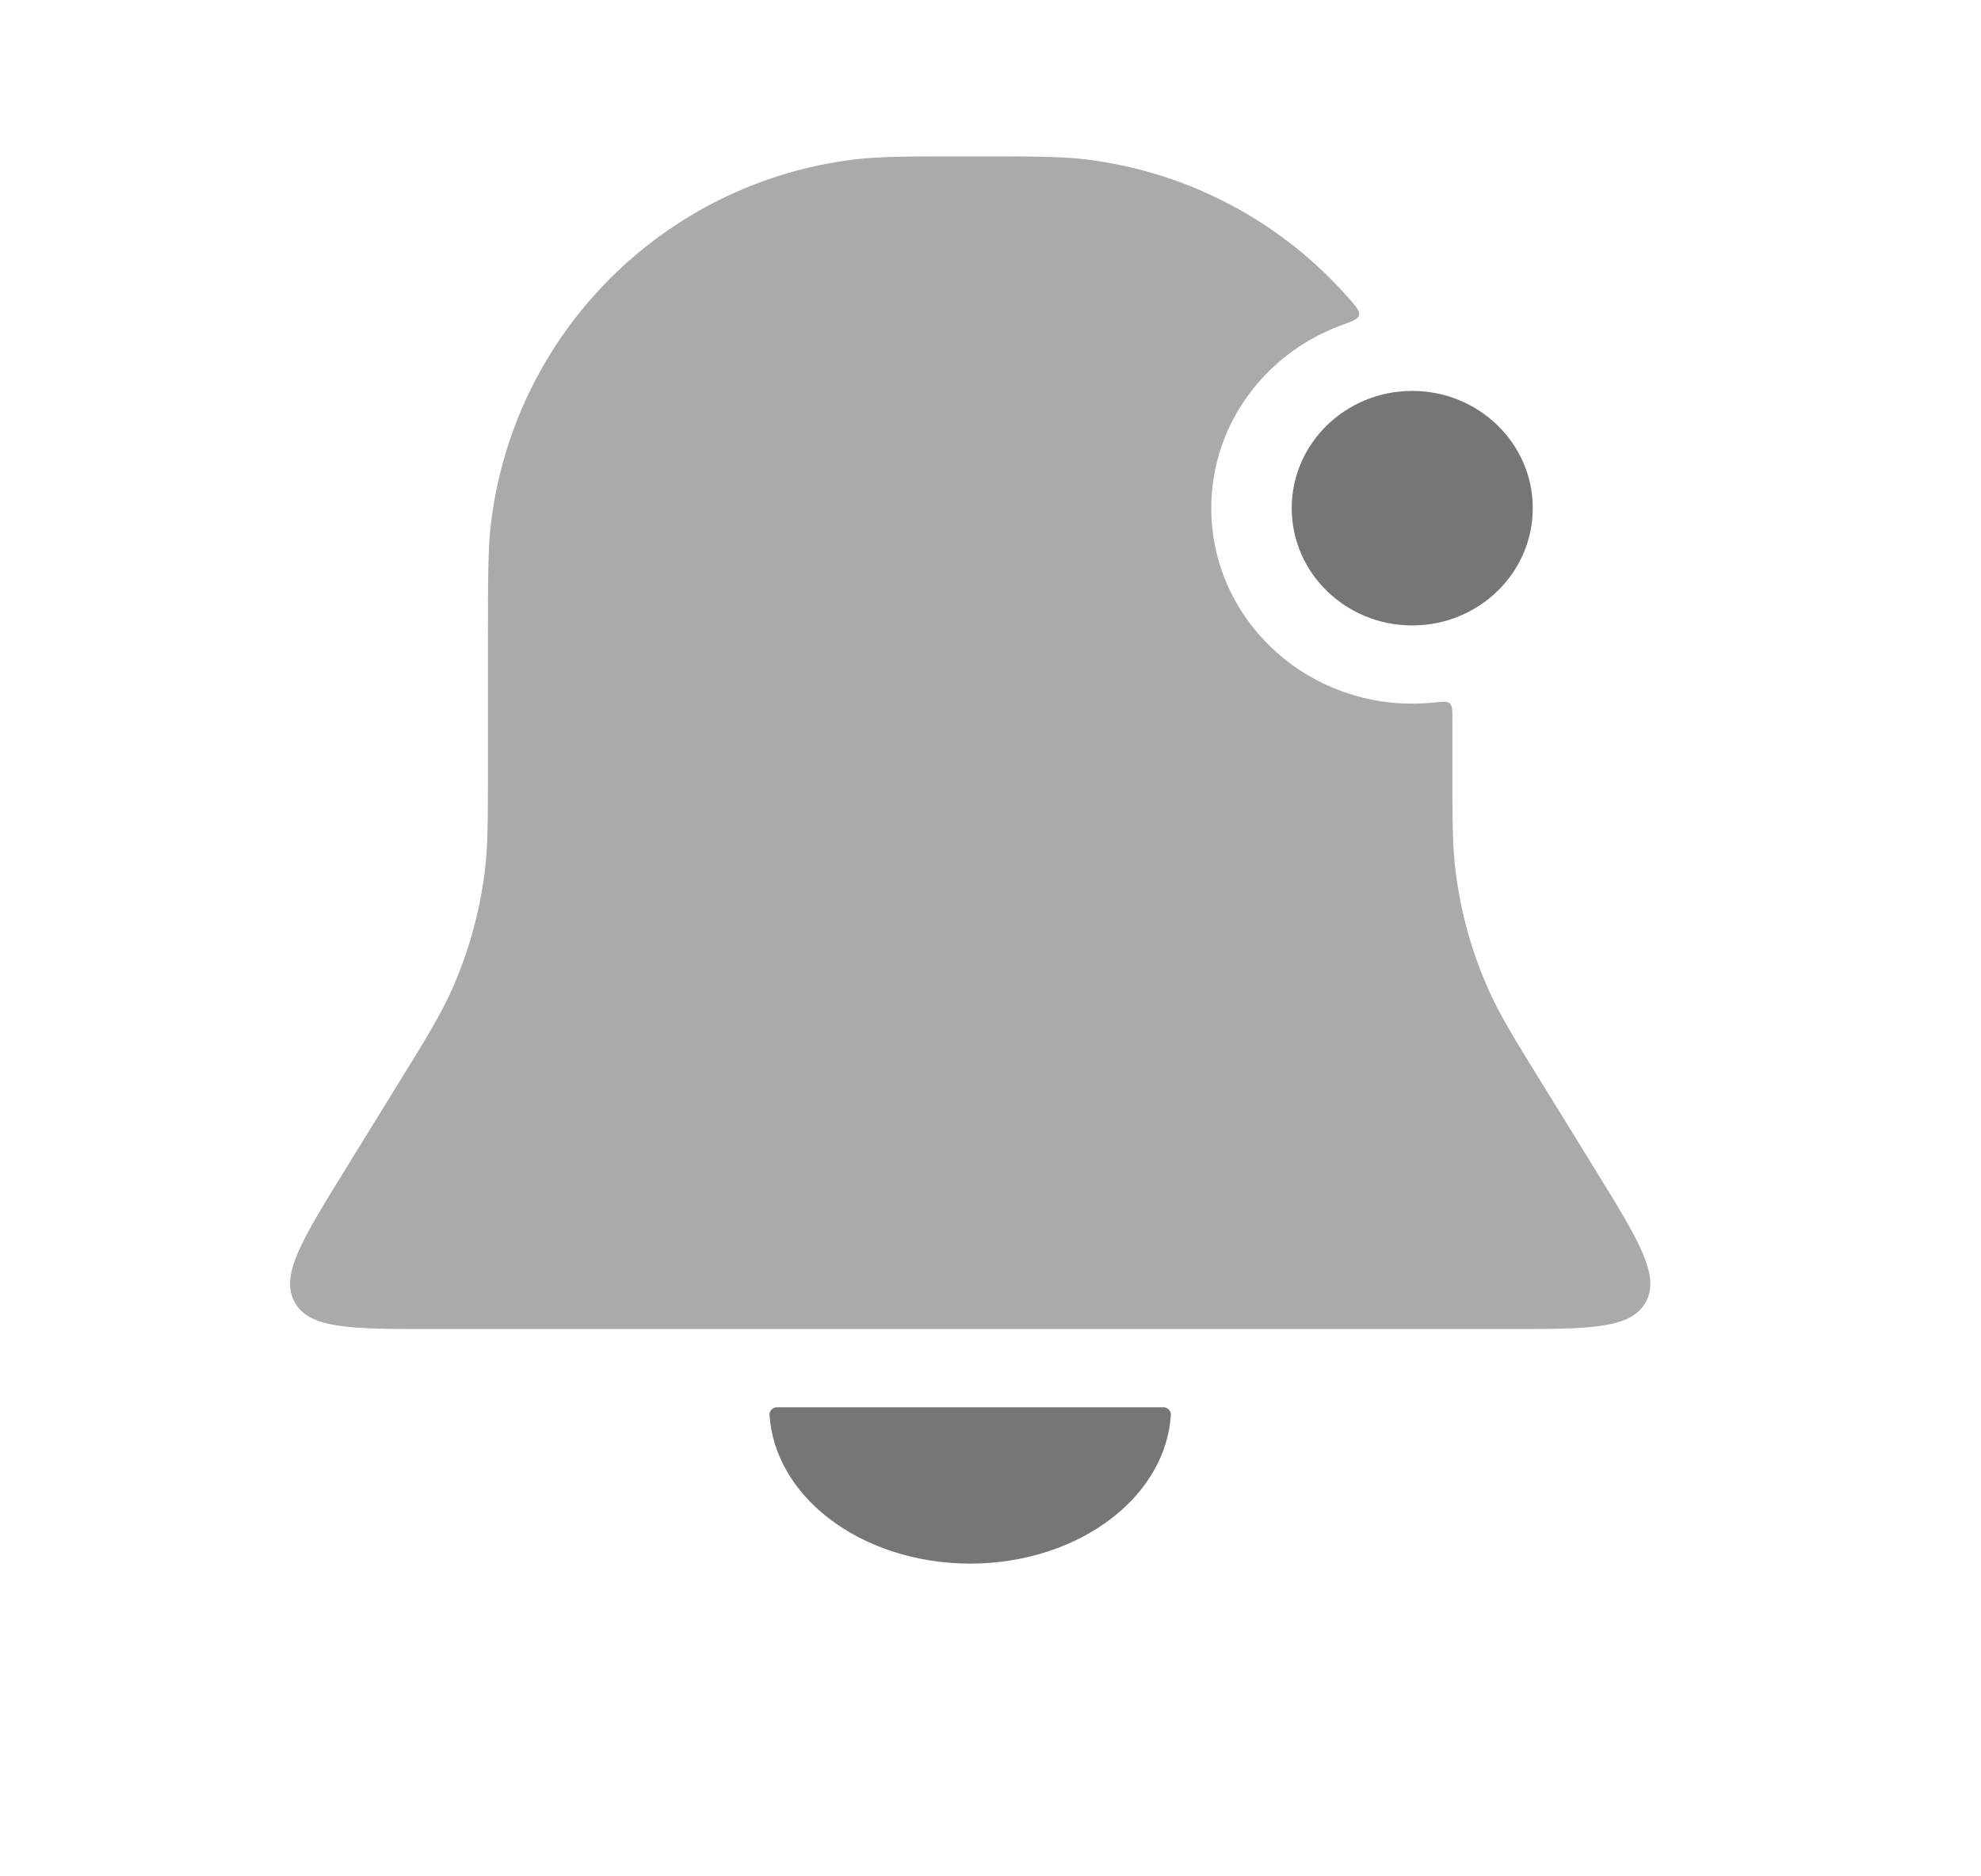 <svg width="38" height="36" viewBox="0 0 38 36" fill="none" xmlns="http://www.w3.org/2000/svg">
<path fill-rule="evenodd" clip-rule="evenodd" d="M9.42 10.021C9.36 10.508 9.36 11.089 9.36 12.25V14.686C9.36 15.723 9.36 16.242 9.296 16.747C9.194 17.537 8.976 18.307 8.648 19.032C8.437 19.497 8.165 19.938 7.621 20.82L7.621 20.82L6.616 22.45C5.784 23.8 5.368 24.475 5.654 24.987C5.94 25.5 6.733 25.5 8.318 25.5H28.902C30.488 25.5 31.281 25.5 31.567 24.987C31.853 24.475 31.437 23.8 30.605 22.45L29.6 20.82C29.055 19.938 28.783 19.497 28.573 19.032C28.244 18.307 28.026 17.537 27.925 16.747C27.86 16.242 27.86 15.723 27.86 14.686V13.79C27.86 13.624 27.86 13.541 27.811 13.497C27.761 13.452 27.674 13.461 27.499 13.479C27.365 13.493 27.228 13.5 27.09 13.5C24.961 13.5 23.235 11.821 23.235 9.75C23.235 8.141 24.277 6.769 25.739 6.237C25.946 6.161 26.05 6.124 26.069 6.047C26.089 5.971 26.023 5.894 25.89 5.742C24.628 4.295 22.851 3.308 20.84 3.06C20.352 3 19.771 3 18.61 3C17.449 3 16.869 3 16.381 3.06C12.739 3.509 9.87 6.379 9.42 10.021Z" fill="#AAAAAA"/>
<ellipse cx="27.09" cy="9.75" rx="2.312" ry="2.25" fill="#767676"/>
<path d="M22.315 27C22.398 27 22.465 27.067 22.46 27.15C22.412 27.891 22.013 28.594 21.336 29.121C20.613 29.684 19.633 30 18.611 30C17.588 30 16.608 29.684 15.885 29.121C15.208 28.594 14.809 27.891 14.761 27.15C14.756 27.067 14.824 27 14.906 27L18.611 27L22.315 27Z" fill="#767676"/>
</svg>
